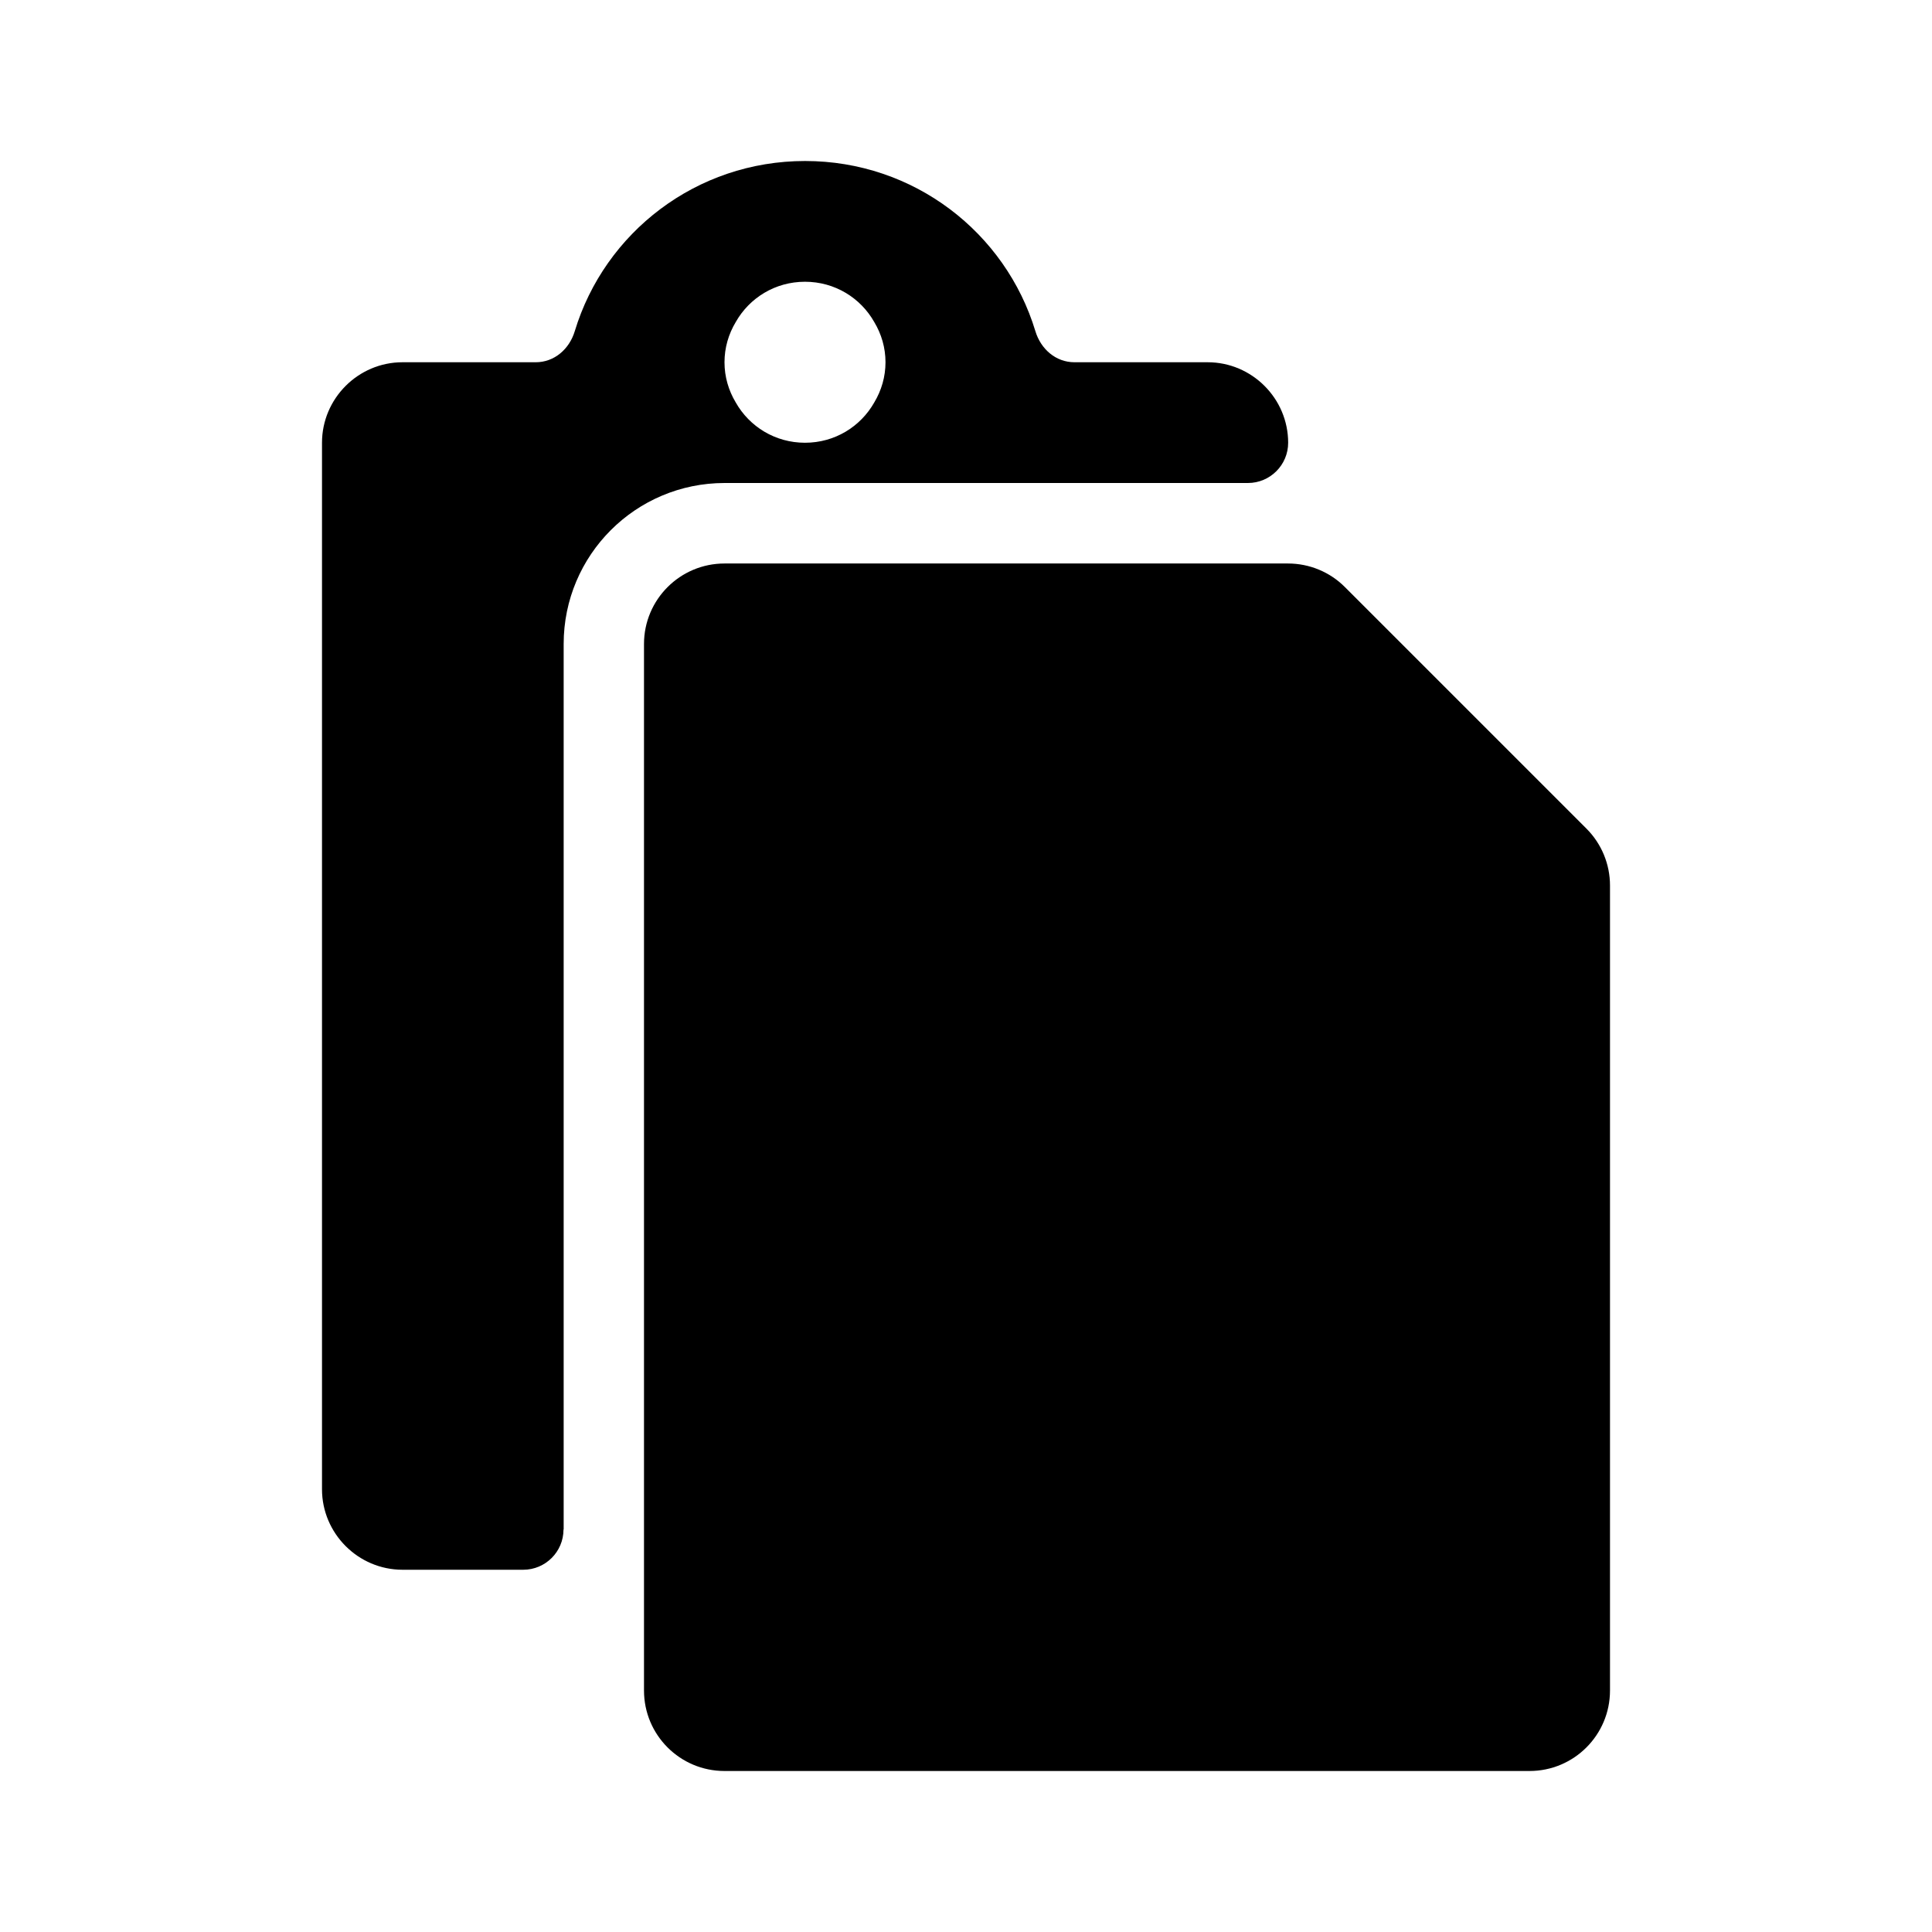 <?xml version="1.0" encoding="UTF-8"?>
<svg id="b" data-name="Layer 1" xmlns="http://www.w3.org/2000/svg" width="24" height="24" viewBox="0 0 24 24">
  <path d="M20,11v10c0,.553-.448,1-1,1H9c-.552,0-1-.447-1-1V8c0-.552,.448-1,1-1h7c.265,0,.52,.105,.707,.293l3,3c.188,.188,.293,.442,.293,.707ZM7,19c0,.276-.224,.5-.5,.5h-1.5c-.55,0-1-.45-1-1V5.5c0-.55,.45-1,1-1h1.655c.232,0,.418-.164,.485-.386,.371-1.225,1.509-2.114,2.861-2.114s2.49,.889,2.861,2.114c.067,.222,.253,.386,.485,.386h1.655c.55,0,1,.45,1,1h0c0,.276-.224,.5-.5,.5h-6.5c-1.105,0-2,.895-2,2v11Zm2-14.5c0,.18,.05,.35,.14,.5,.17,.3,.49,.5,.86,.5s.69-.2,.86-.5c.09-.15,.14-.32,.14-.5s-.05-.35-.14-.5c-.17-.3-.49-.5-.86-.5s-.69,.2-.86,.5c-.09,.15-.14,.32-.14,.5Z"/>
</svg>